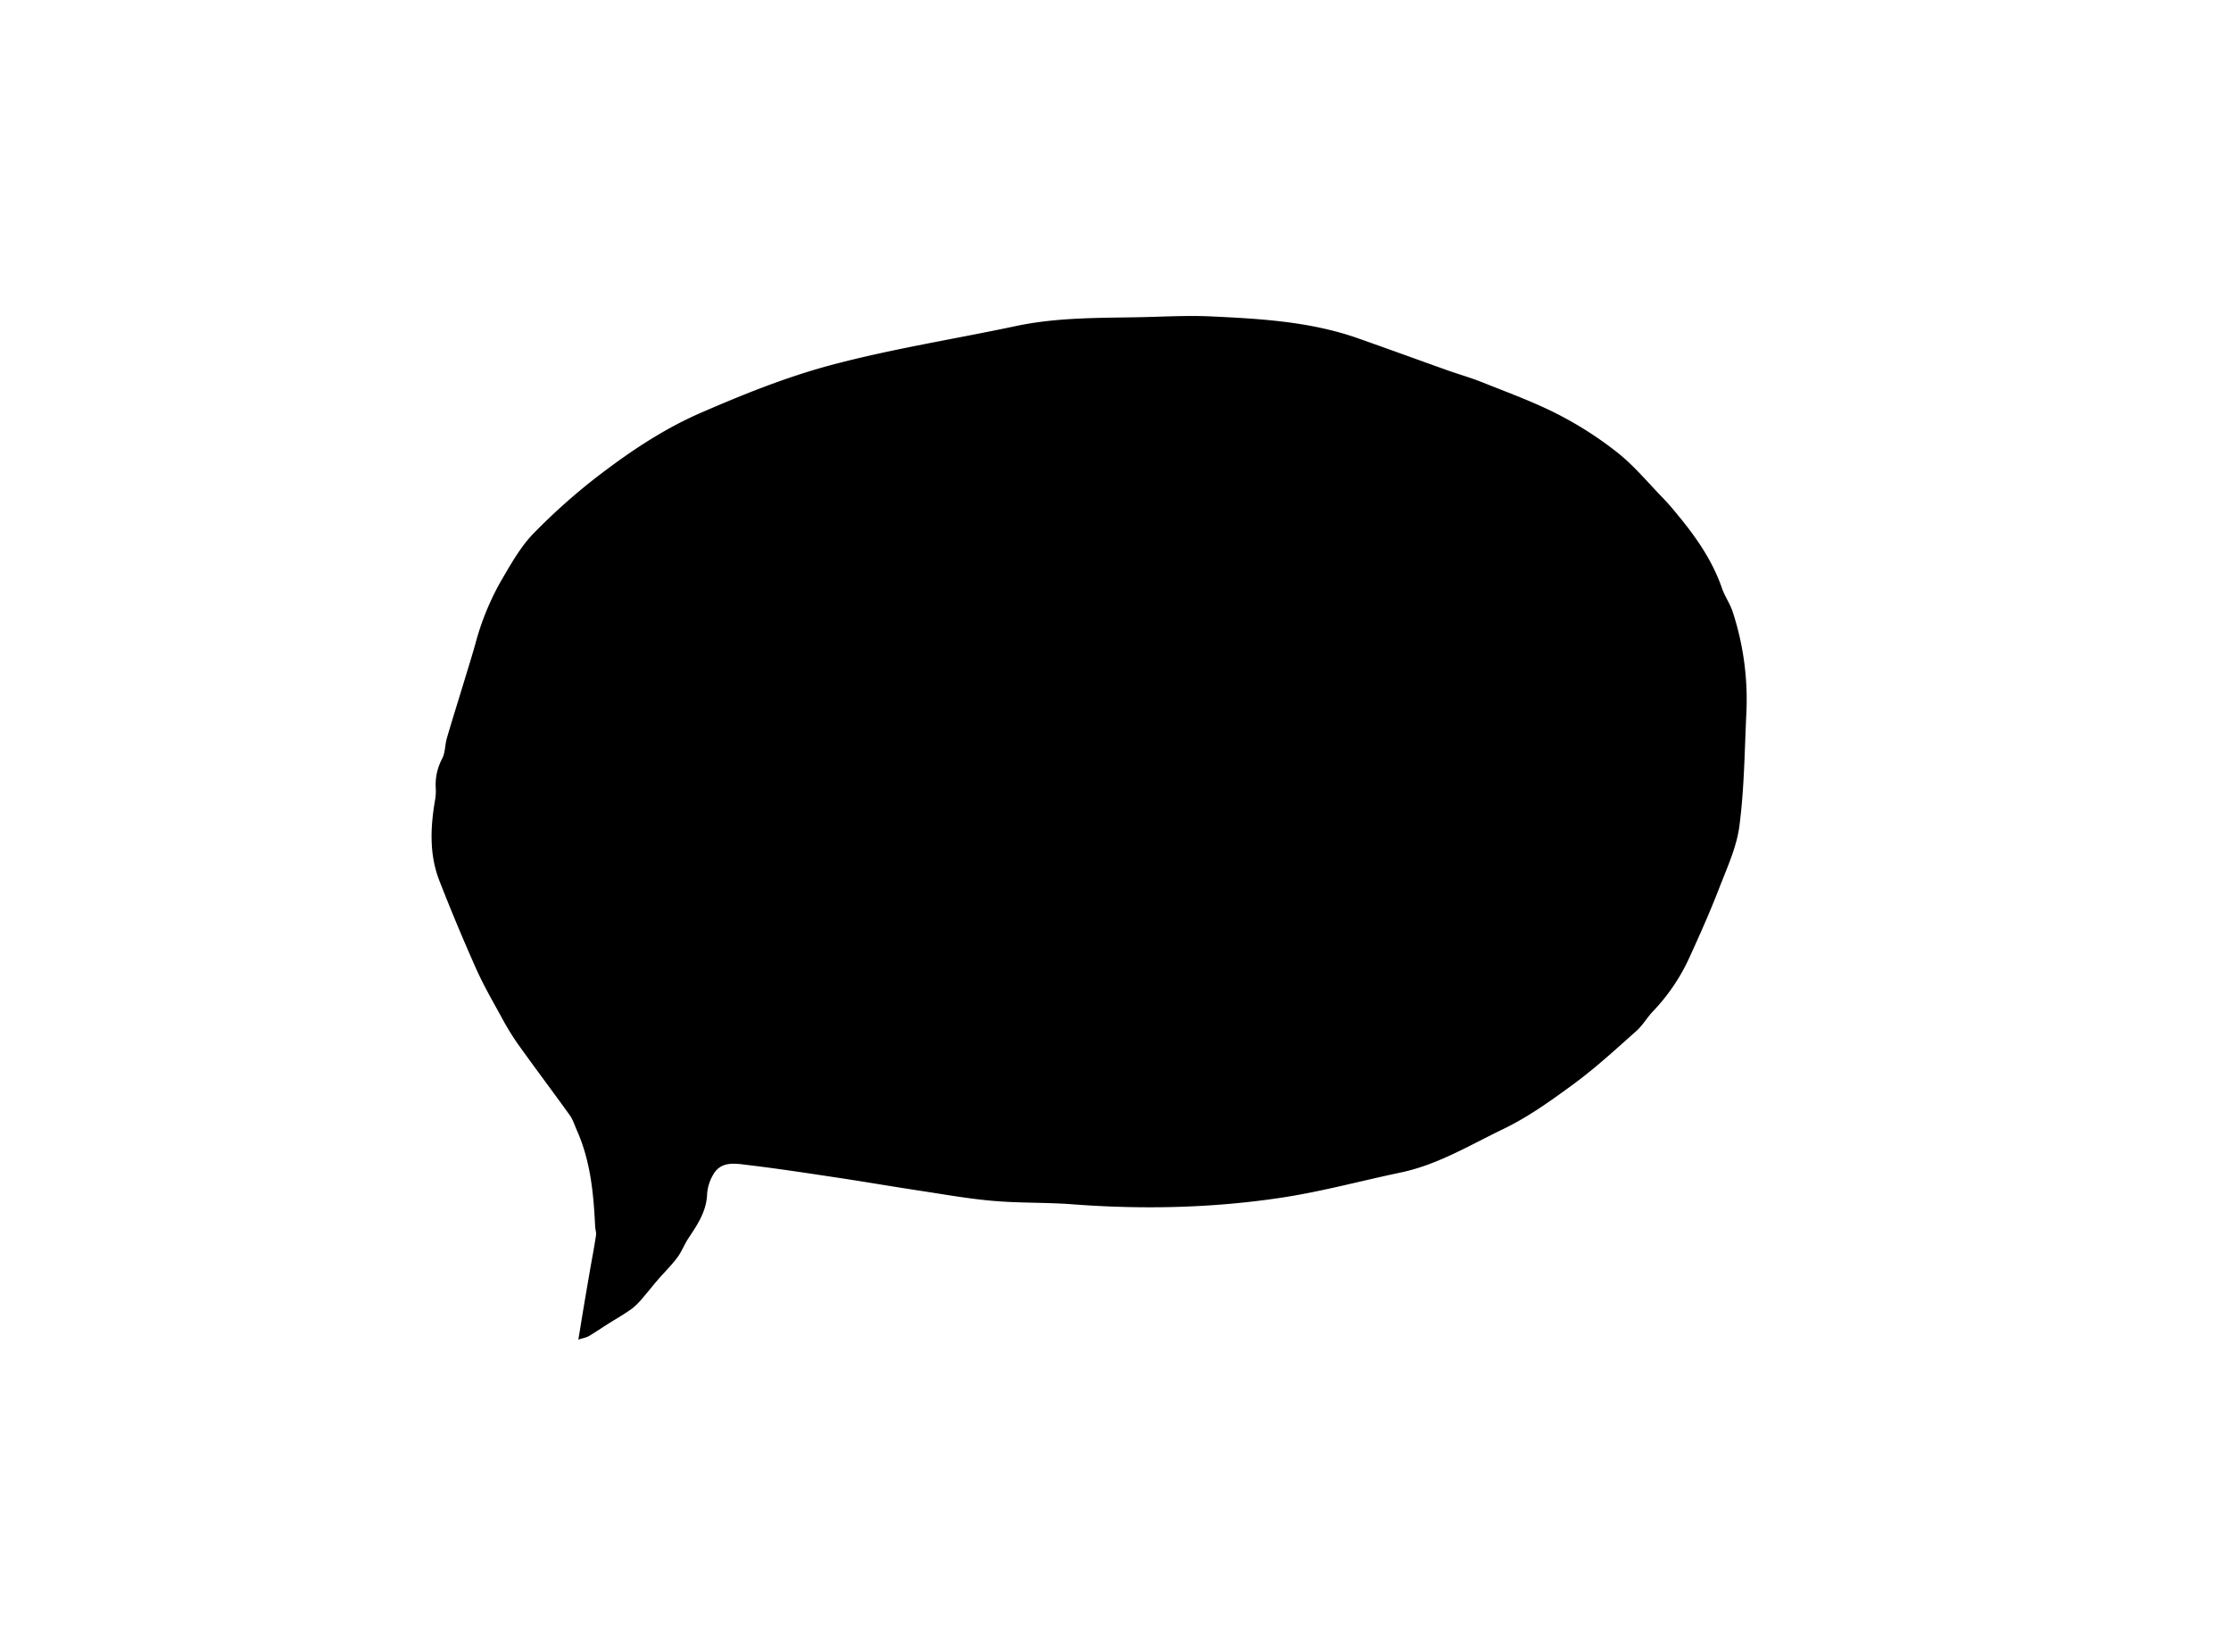 <svg id="Layer_1" data-name="Layer 1" xmlns="http://www.w3.org/2000/svg" viewBox="0 0 1069.56 792"><path d="M277.26,642.16c1-5.9,1.74-10.69,2.55-15.47q1.43-8.51,2.9-17c1-5.79,2.13-11.57,3-17.38.23-1.46-.32-3-.4-4.53-.75-15.66-2.21-31.18-8.67-45.74-1.12-2.54-1.95-5.3-3.54-7.52-8.17-11.39-16.62-22.57-24.78-34a125.4,125.4,0,0,1-7.88-12.89c-4.21-7.68-8.62-15.29-12.18-23.27q-9.26-20.77-17.55-42c-5.07-12.9-4.36-26.26-2-39.65a26.92,26.92,0,0,0,.15-5.68A26.53,26.53,0,0,1,212,363.63c1.48-2.9,1.31-6.61,2.25-9.85,2.7-9.24,5.61-18.43,8.4-27.64,1.88-6.18,3.83-12.35,5.54-18.58A126.06,126.06,0,0,1,241,277.09c4.41-7.52,8.87-15.35,14.89-21.5a294.5,294.5,0,0,1,31.59-28c15.08-11.5,30.92-22.06,48.45-29.68,20.21-8.78,40.53-17,62-22.78,29.45-7.9,59.49-12.54,89.22-18.86,19-4,38.06-3.86,57.2-4.18,12.28-.2,24.6-1,36.85-.39,23.62,1.12,47.29,2.51,69.9,10.49,14.22,5,28.39,10.18,42.59,15.23,5.57,2,11.28,3.58,16.75,5.77,12.11,4.86,24.46,9.31,36.05,15.22a174.3,174.3,0,0,1,28.85,18.47c8,6.33,14.65,14.39,21.81,21.77,2.57,2.66,5,5.51,7.31,8.37,8.77,10.61,16.55,21.81,21.08,35,1.34,3.89,3.88,7.37,5.13,11.27a135.12,135.12,0,0,1,6.58,47.9c-.88,18.25-1,36.61-3.36,54.69-1.32,10.29-6,20.24-9.78,30.09-4.26,11-9.08,21.85-14,32.6a92.82,92.82,0,0,1-17.53,26.08c-2.92,3-5,6.85-8.15,9.61-9.63,8.56-19.15,17.34-29.5,25-10.88,8-22.08,16.1-34.2,21.93-16,7.68-31.35,17.1-49.07,20.83-19.27,4.05-38.36,9.27-57.79,12.17-33.07,4.95-66.41,5.64-99.8,3.1-12.53-.95-25.17-.53-37.67-1.61-11.91-1-23.72-3.13-35.56-4.92-12.41-1.88-24.78-4-37.2-5.91-15.12-2.27-30.24-4.61-45.43-6.42-5.94-.71-12.79-2-16.5,5A21.11,21.11,0,0,0,339,572.3c-.27,8.34-4.62,14.71-8.95,21.25-2,3-3.25,6.48-5.4,9.33-2.82,3.75-6.22,7.07-9.3,10.63-2.25,2.59-4.34,5.32-6.6,7.9a36.9,36.9,0,0,1-5.64,5.8c-3.75,2.73-7.82,5-11.74,7.49-3,1.91-6,3.95-9,5.74C281.06,641.18,279.49,641.43,277.26,642.16Z"/></svg>